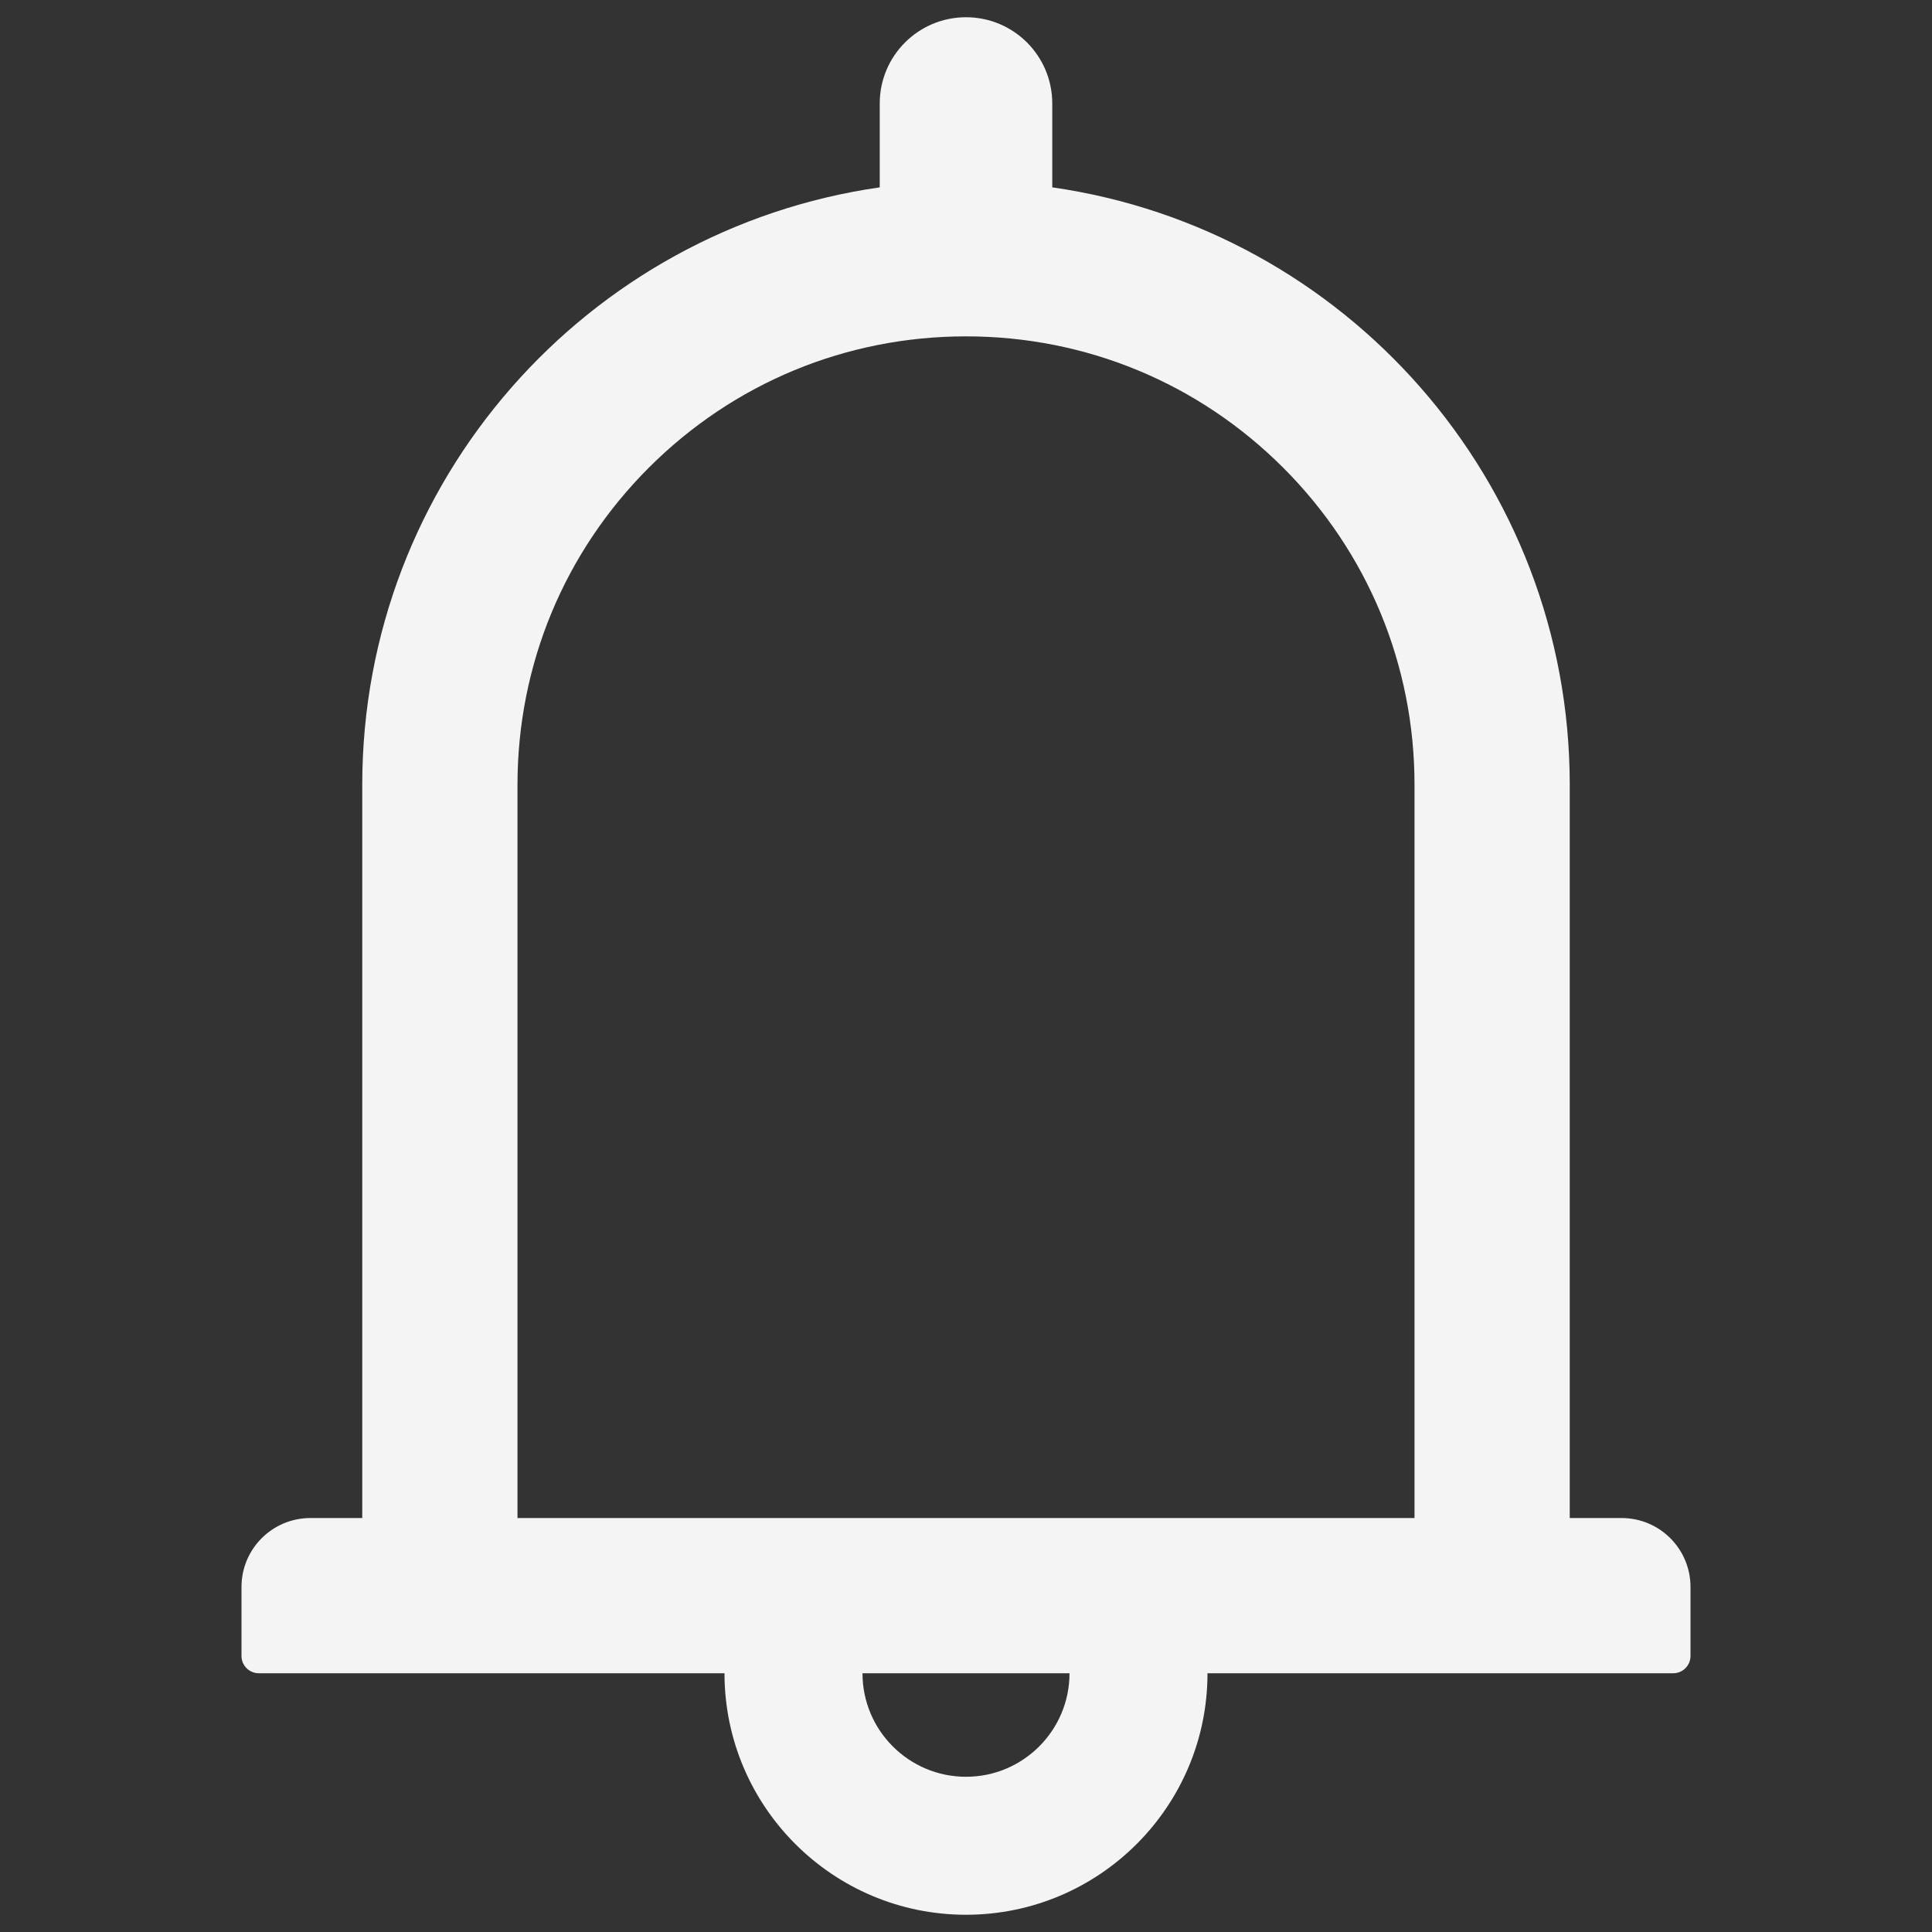 <svg width="40" height="40" viewBox="0 0 40 40" fill="none" xmlns="http://www.w3.org/2000/svg">
<rect x="0" y="0" width="40" height="40" fill="#333333" stroke="none"/>
<path d="M33.571 31.429H32.5V16.25C32.5 9.951 27.844 4.746 21.786 3.879V2.143C21.786 1.156 20.987 0.357 20 0.357C19.013 0.357 18.214 1.156 18.214 2.143V3.879C12.156 4.746 7.5 9.951 7.5 16.25V31.429H6.429C5.638 31.429 5 32.067 5 32.857V34.286C5 34.482 5.161 34.643 5.357 34.643H15C15 37.402 17.241 39.643 20 39.643C22.759 39.643 25 37.402 25 34.643H34.643C34.839 34.643 35 34.482 35 34.286V32.857C35 32.067 34.362 31.429 33.571 31.429ZM20 36.786C18.817 36.786 17.857 35.826 17.857 34.643H22.143C22.143 35.826 21.183 36.786 20 36.786ZM10.714 31.429V16.25C10.714 13.768 11.679 11.438 13.433 9.683C15.188 7.929 17.518 6.964 20 6.964C22.482 6.964 24.812 7.929 26.567 9.683C28.321 11.438 29.286 13.768 29.286 16.25V31.429H10.714Z" fill="#F4F4F4"/>
</svg>
